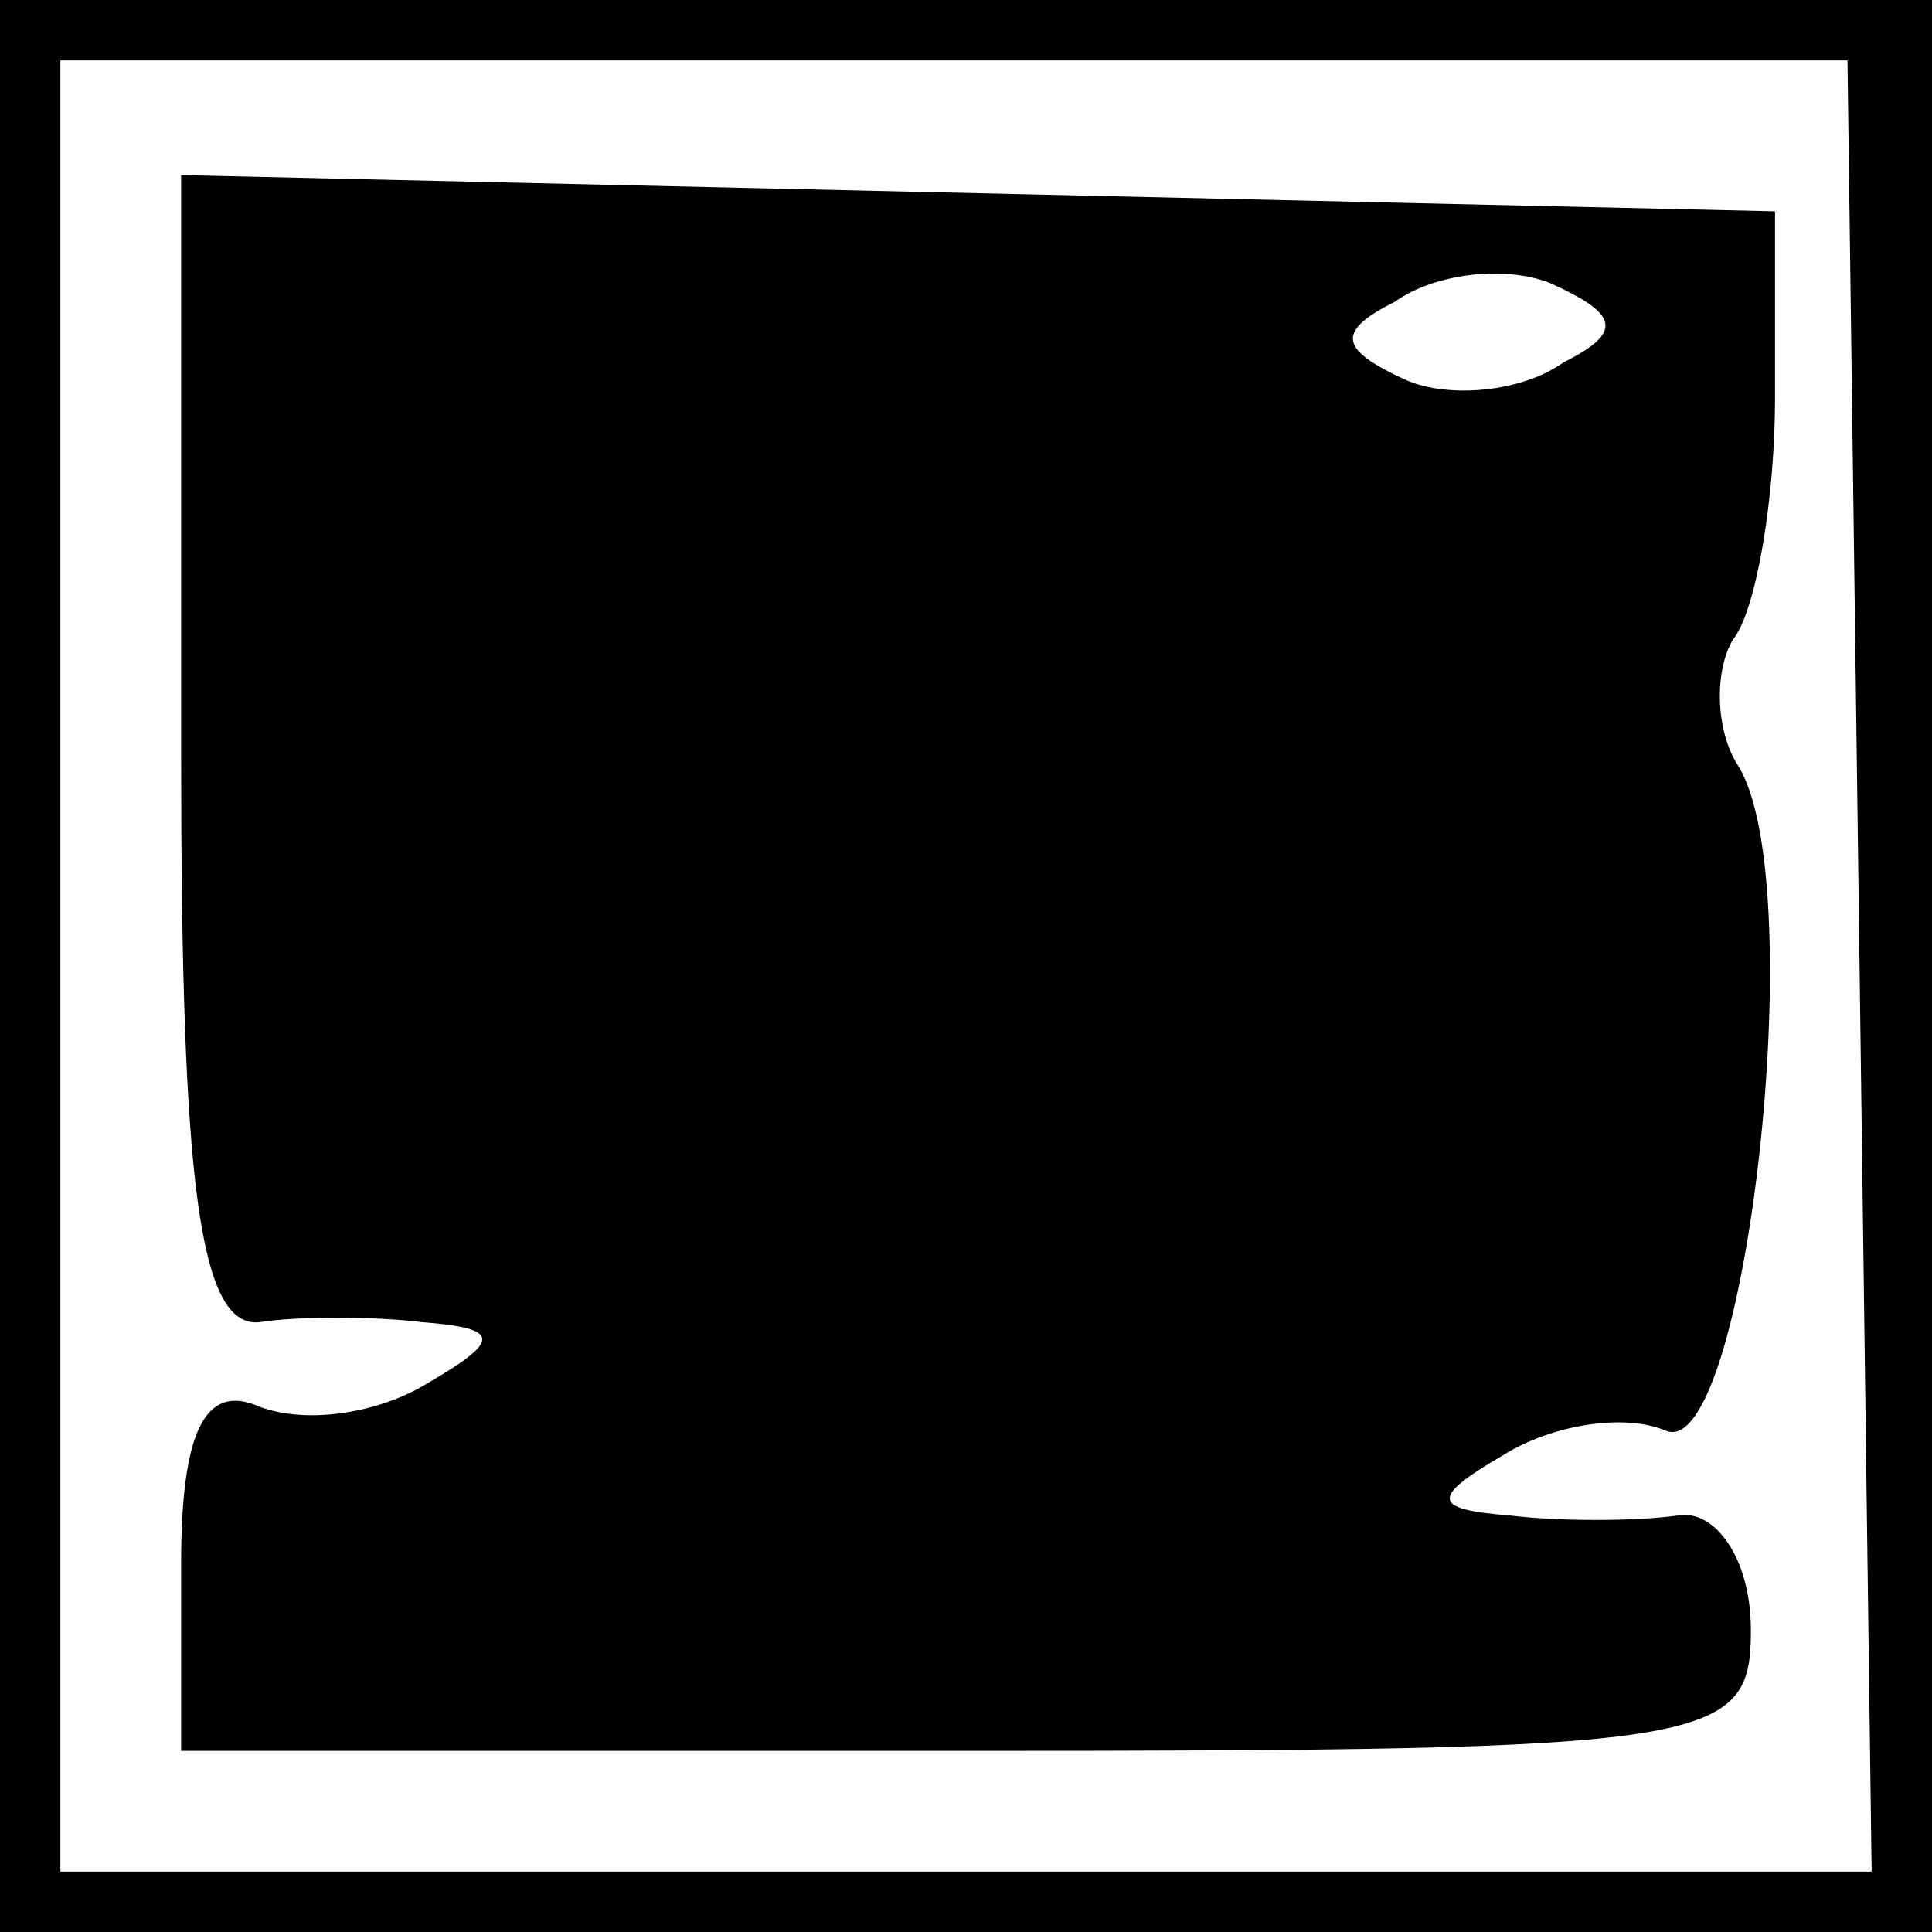 <?xml version="1.0" standalone="no"?>
<!DOCTYPE svg PUBLIC "-//W3C//DTD SVG 20010904//EN"
 "http://www.w3.org/TR/2001/REC-SVG-20010904/DTD/svg10.dtd">
<svg version="1.0" xmlns="http://www.w3.org/2000/svg"
 width="32pt" height="32pt" viewBox="0 0 32 32"
 preserveAspectRatio="xMidYMid meet">
<rect x="0" y="0" width="32" height="32" fill="#808080" stroke="none"/>
<g transform="translate(0,32) scale(0.1,-0.1)"
fill="#000000" stroke="none">
<path fill="#000000" stroke="none" d="M0 160 l0 -160 160 0 160 0 0 160 0
160 -160 0 -160 0 0 -160z"/>
<path fill="#ffffff" stroke="none" d="M308 160 l2 -150 -150 0 -150 0 0 150
0 150 148 0 148 0 2 -150z"/>
<path fill="#000000" stroke="none" d="M30 195 c0 -71 3 -95 13 -94 6 1 19 1
27 0 13 -1 13 -3 1 -10 -8 -5 -20 -7 -28 -4 -9 4 -13 -4 -13 -26 l0 -31 130 0
c124 0 130 1 130 20 0 12 -6 20 -12 19 -7 -1 -20 -1 -28 0 -13 1 -13 3 -1 10
8 5 20 7 27 4 13 -5 24 90 12 110 -4 6 -4 16 -1 21 4 5 7 24 7 40 l0 31 -132
3 -132 3 0 -96z"/>
<path fill="#ffffff" stroke="none" d="M259 260 c-7 -5 -19 -6 -26 -3 -11 5
-12 8 -2 13 7 5 19 6 26 3 11 -5 12 -8 2 -13z"/>
</g>
</svg>
